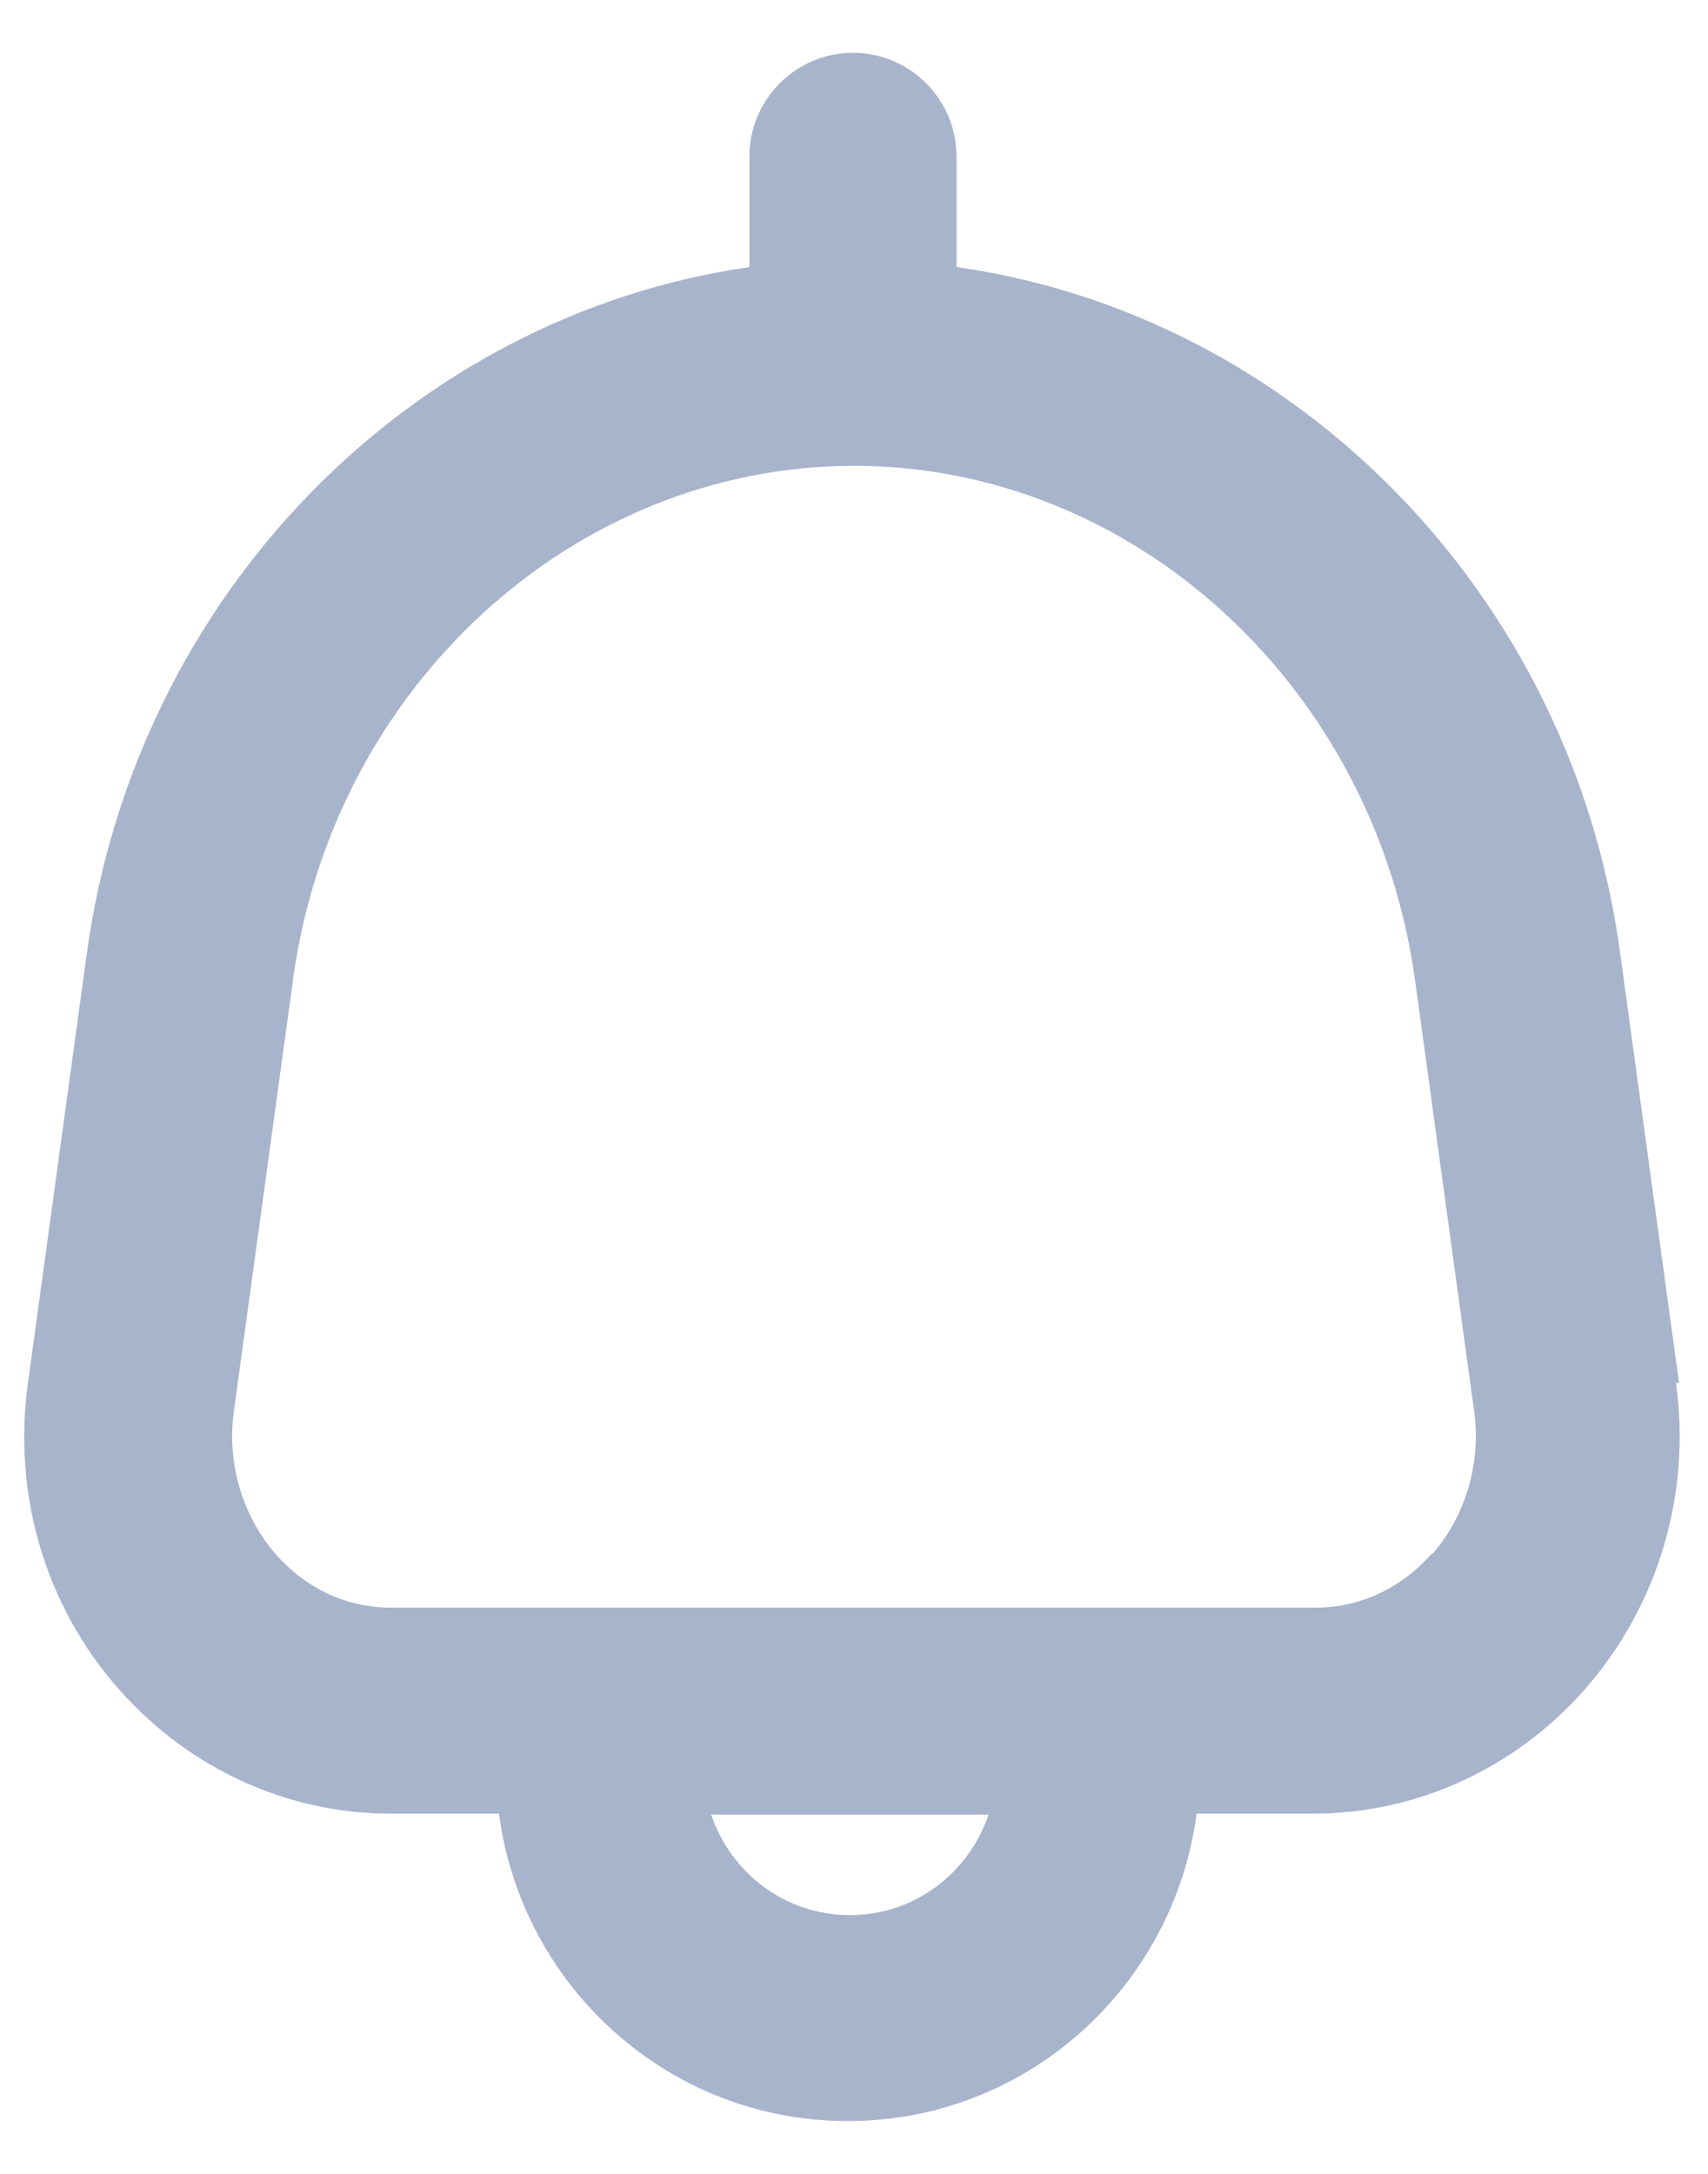 <svg width="22" height="28" viewBox="0 0 22 28" fill="none" xmlns="http://www.w3.org/2000/svg">
<path d="M21.627 17.813L20.867 12.267C20.24 7.64 16.667 4.053 12.32 3.44V2.013C12.32 1.28 11.72 0.68 10.987 0.68C10.253 0.68 9.653 1.28 9.653 2.013V3.44C5.307 4.067 1.76 7.64 1.12 12.267L0.36 17.813C0.16 19.253 0.587 20.693 1.533 21.76C2.427 22.773 3.693 23.36 5.027 23.36H6.427C6.72 25.587 8.613 27.32 10.92 27.32C13.227 27.32 15.12 25.587 15.413 23.36H16.92C18.253 23.36 19.52 22.773 20.413 21.76C21.36 20.68 21.787 19.24 21.587 17.813H21.627ZM10.947 24.667C10.107 24.667 9.413 24.12 9.16 23.373H12.733C12.48 24.12 11.787 24.667 10.947 24.667ZM18.44 20.013C18.053 20.453 17.52 20.707 16.947 20.707H5.04C4.467 20.707 3.947 20.467 3.547 20.013C3.12 19.52 2.92 18.84 3.013 18.173L3.773 12.627C4.28 8.853 7.387 6 11 6C14.613 6 17.707 8.853 18.227 12.627L18.987 18.173C19.08 18.84 18.88 19.52 18.453 20.013H18.44Z" fill="#A7B4CC"/>
</svg>
